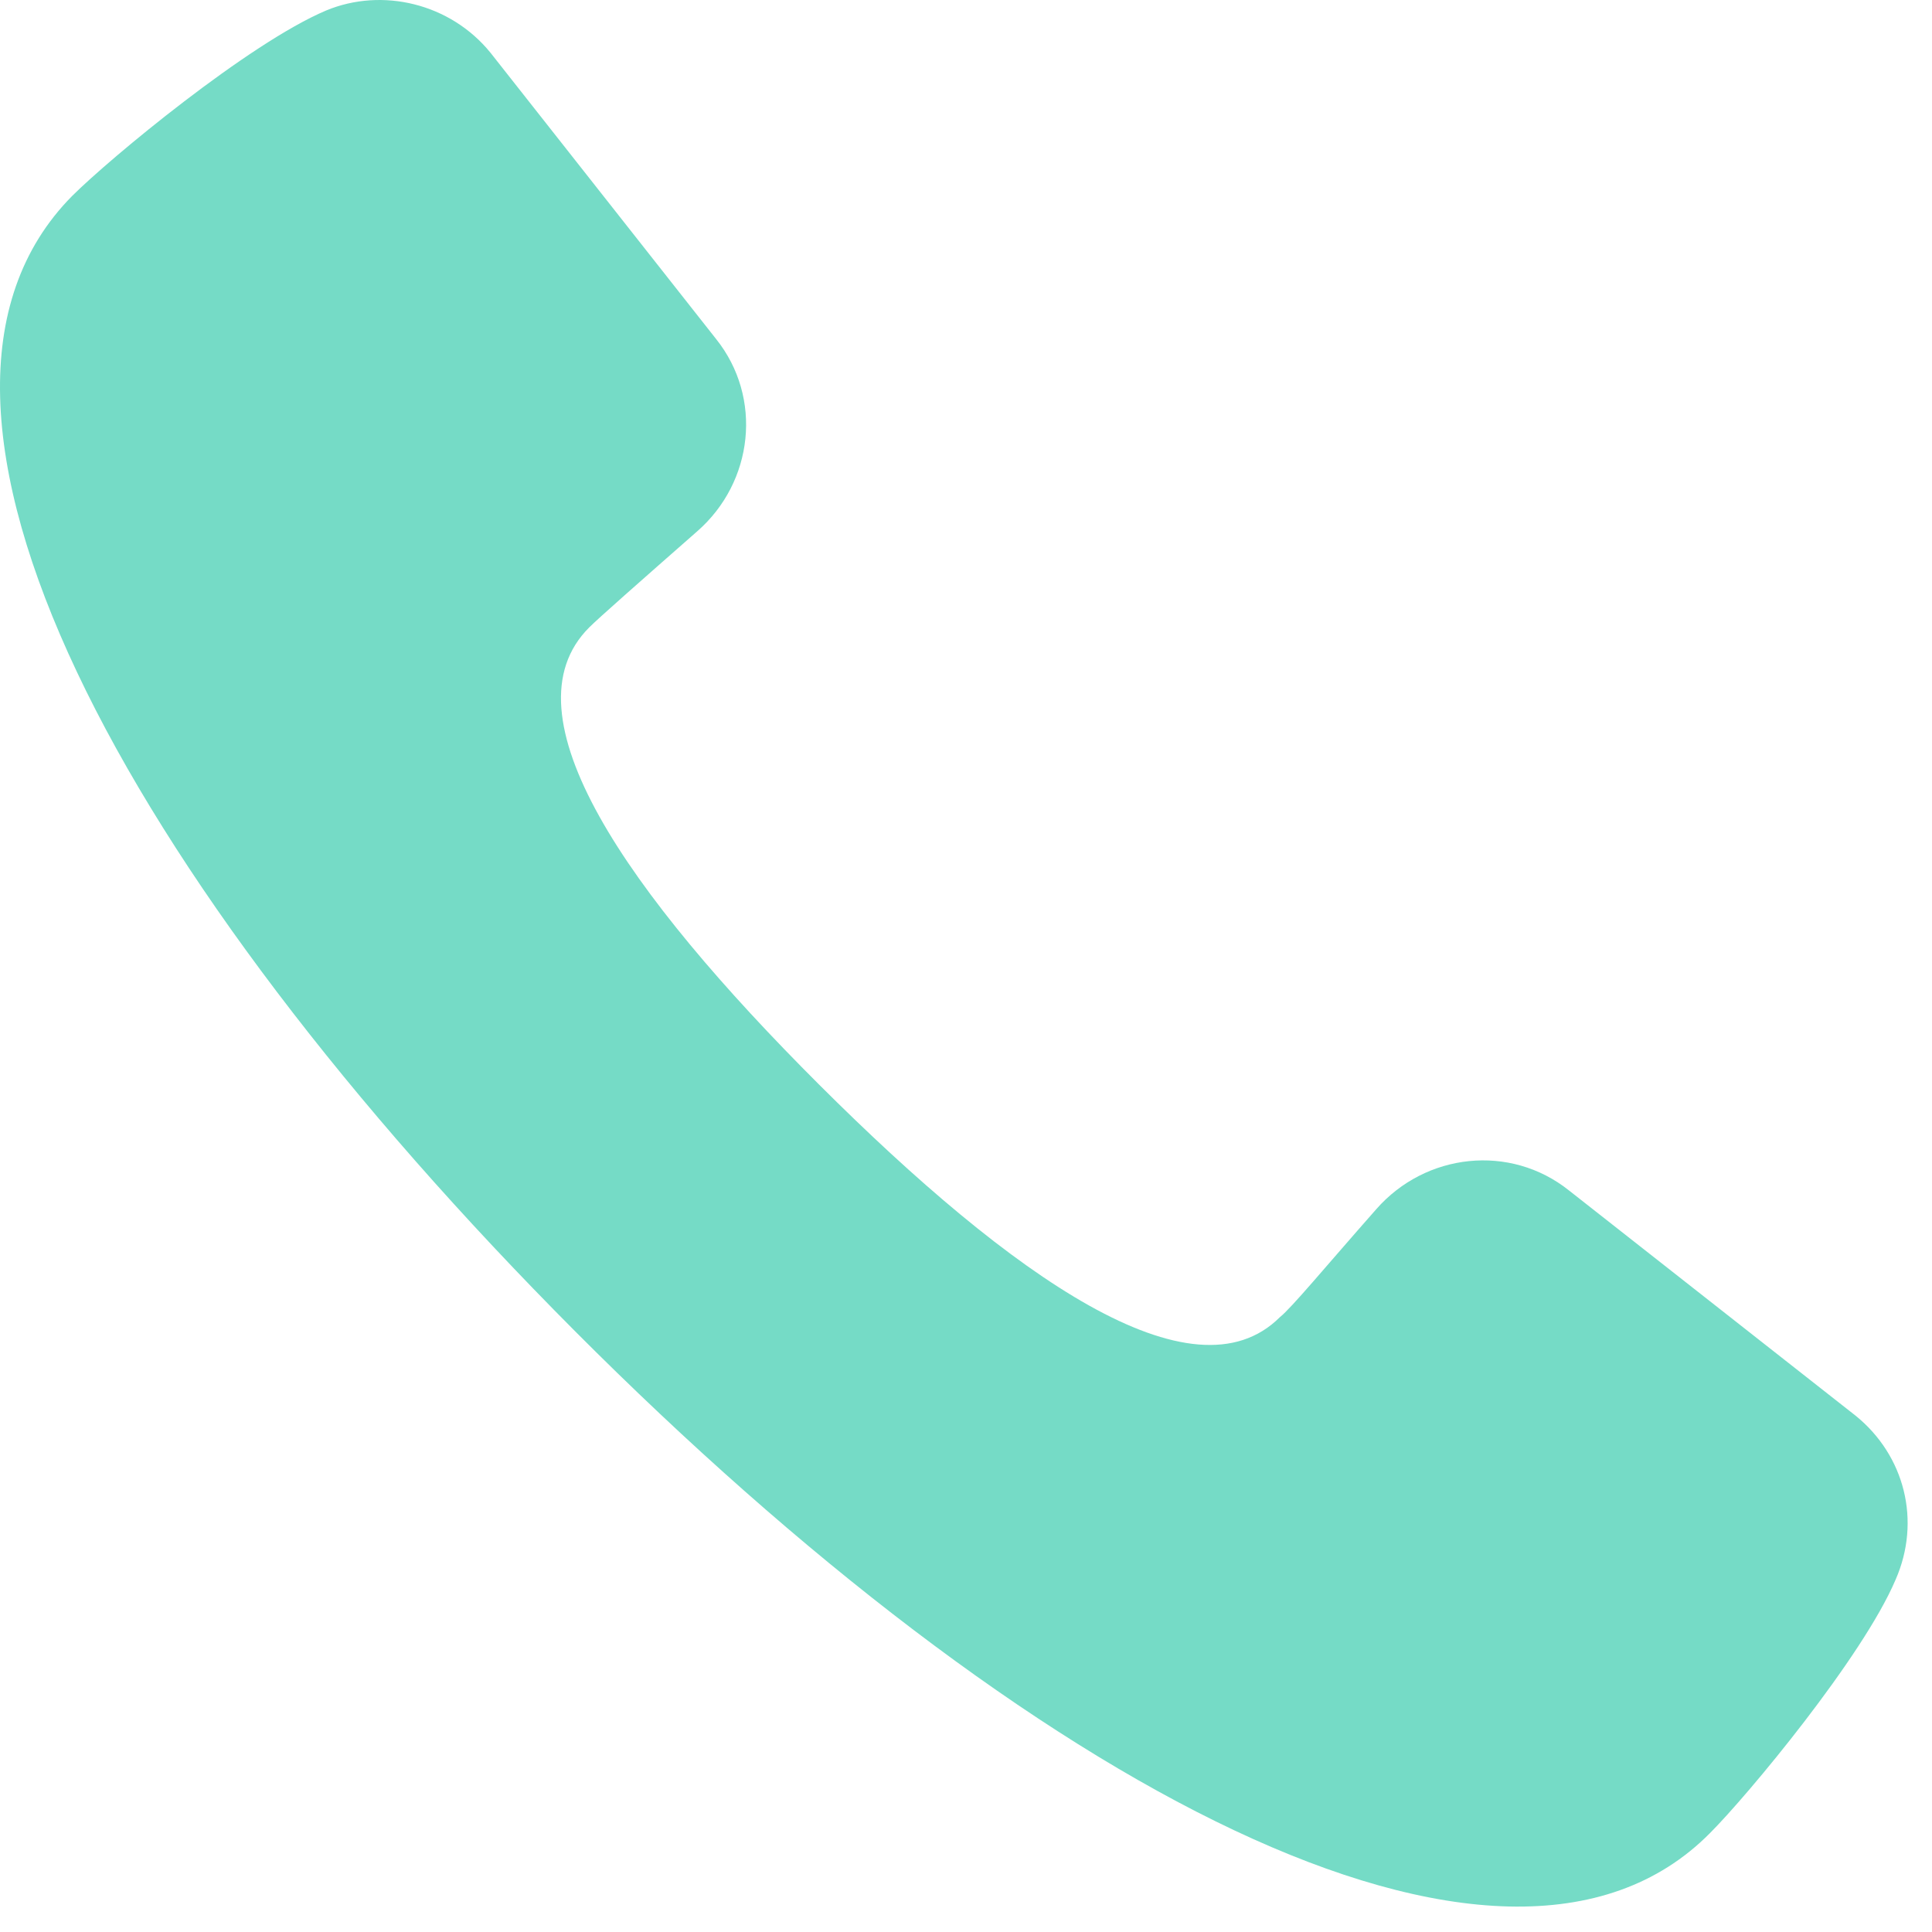 <svg width="26" height="26" viewBox="0 0 26 26" fill="#75DBC6" xmlns="http://www.w3.org/2000/svg">
<path d="M24.971 19.051L21.114 16.02C20.323 15.389 19.185 15.515 18.521 16.273C17.825 17.062 17.383 17.599 17.225 17.725C16.055 18.893 13.62 17.188 11.027 14.6C8.434 12.011 6.759 9.612 7.929 8.444C8.055 8.318 8.593 7.844 9.383 7.15C10.142 6.487 10.268 5.35 9.636 4.561L6.601 0.71C6.063 0.047 5.146 -0.174 4.387 0.142C3.344 0.584 1.478 2.131 0.972 2.636C-1.81 5.445 1.668 11.822 7.739 17.915C13.81 24.007 20.229 27.48 23.011 24.67C23.517 24.165 25.066 22.302 25.509 21.261C25.857 20.471 25.635 19.588 24.971 19.051Z" fill="#75DBC6"/>
</svg>
